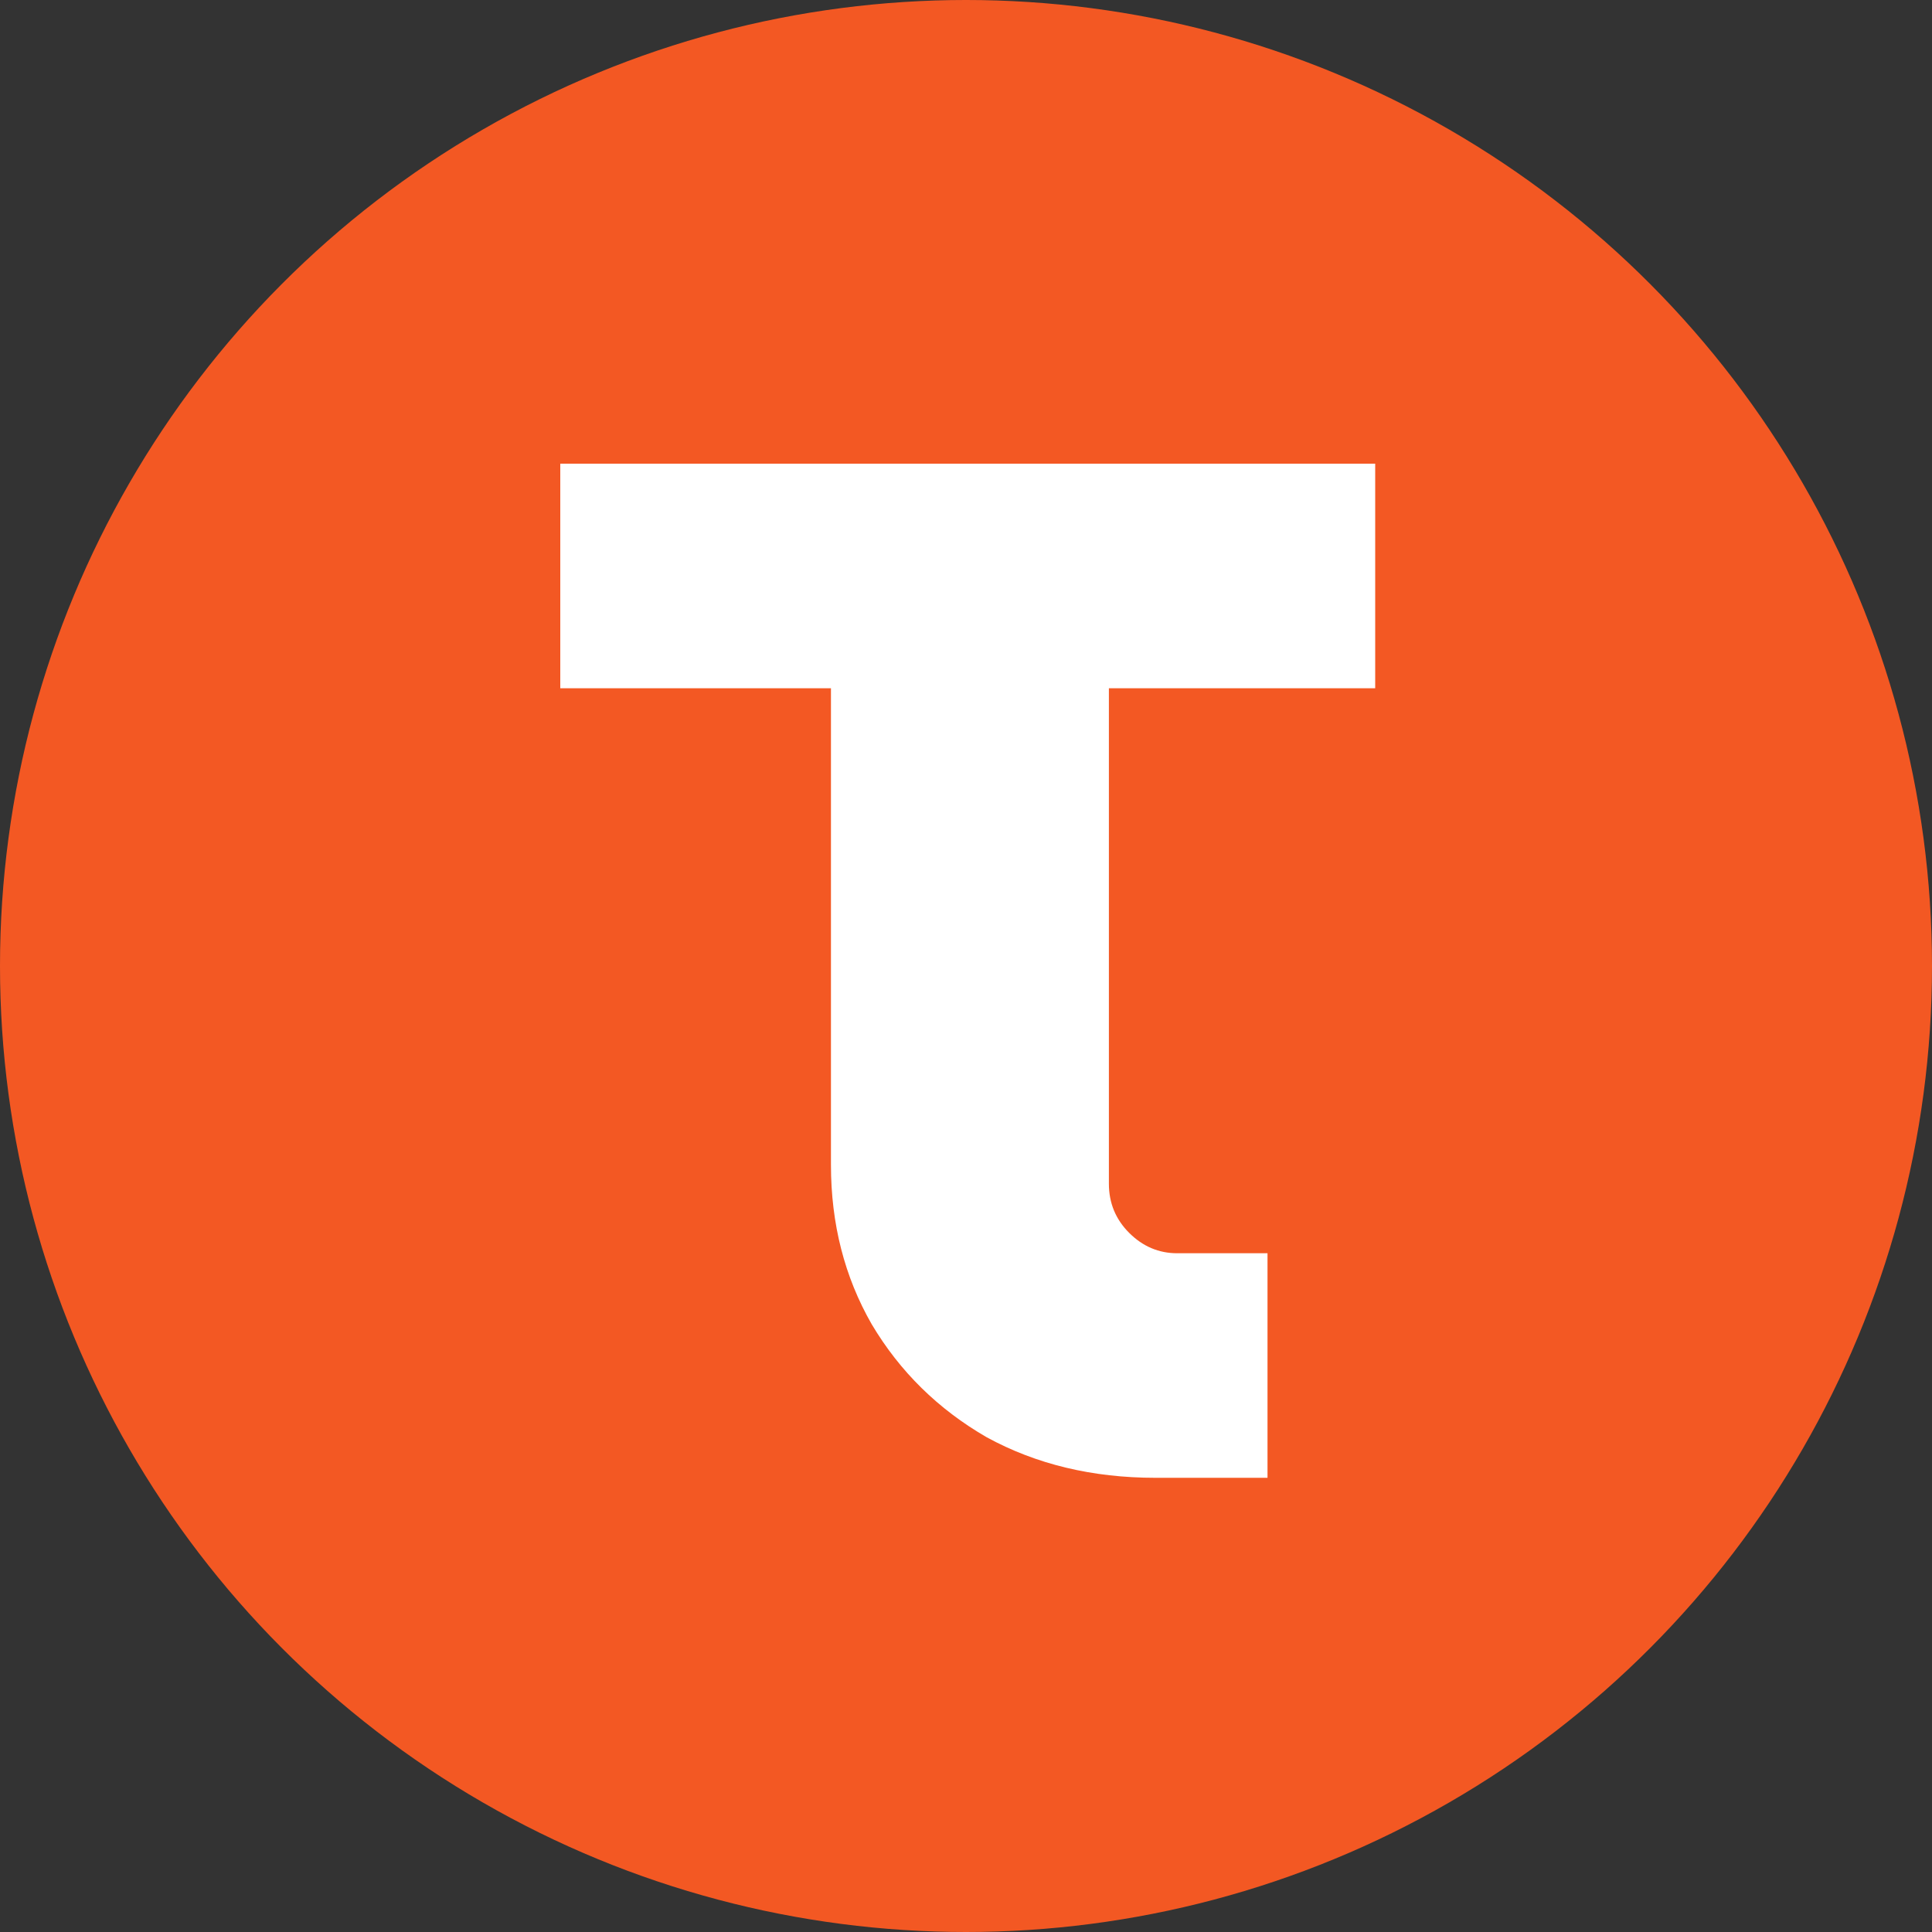 <svg width="100" height="100" viewBox="0 0 100 100" fill="none" xmlns="http://www.w3.org/2000/svg">
<rect x="0" y="0" width="100" height="100" fill="#333333" stroke="none"/>
<circle cx="50" cy="50" r="50" fill="#F35823"/>
<path d="M59.806 76.491C56.542 76.491 53.63 75.791 51.069 74.391C48.559 72.941 46.575 70.992 45.119 68.542C43.713 66.093 43.01 63.343 43.01 60.294V35.623H29V24H71.18V35.623H57.396V61.268C57.396 62.268 57.748 63.118 58.451 63.818C59.154 64.518 59.982 64.868 60.936 64.868H65.606V76.491H59.806Z" fill="white"/>
</svg>
